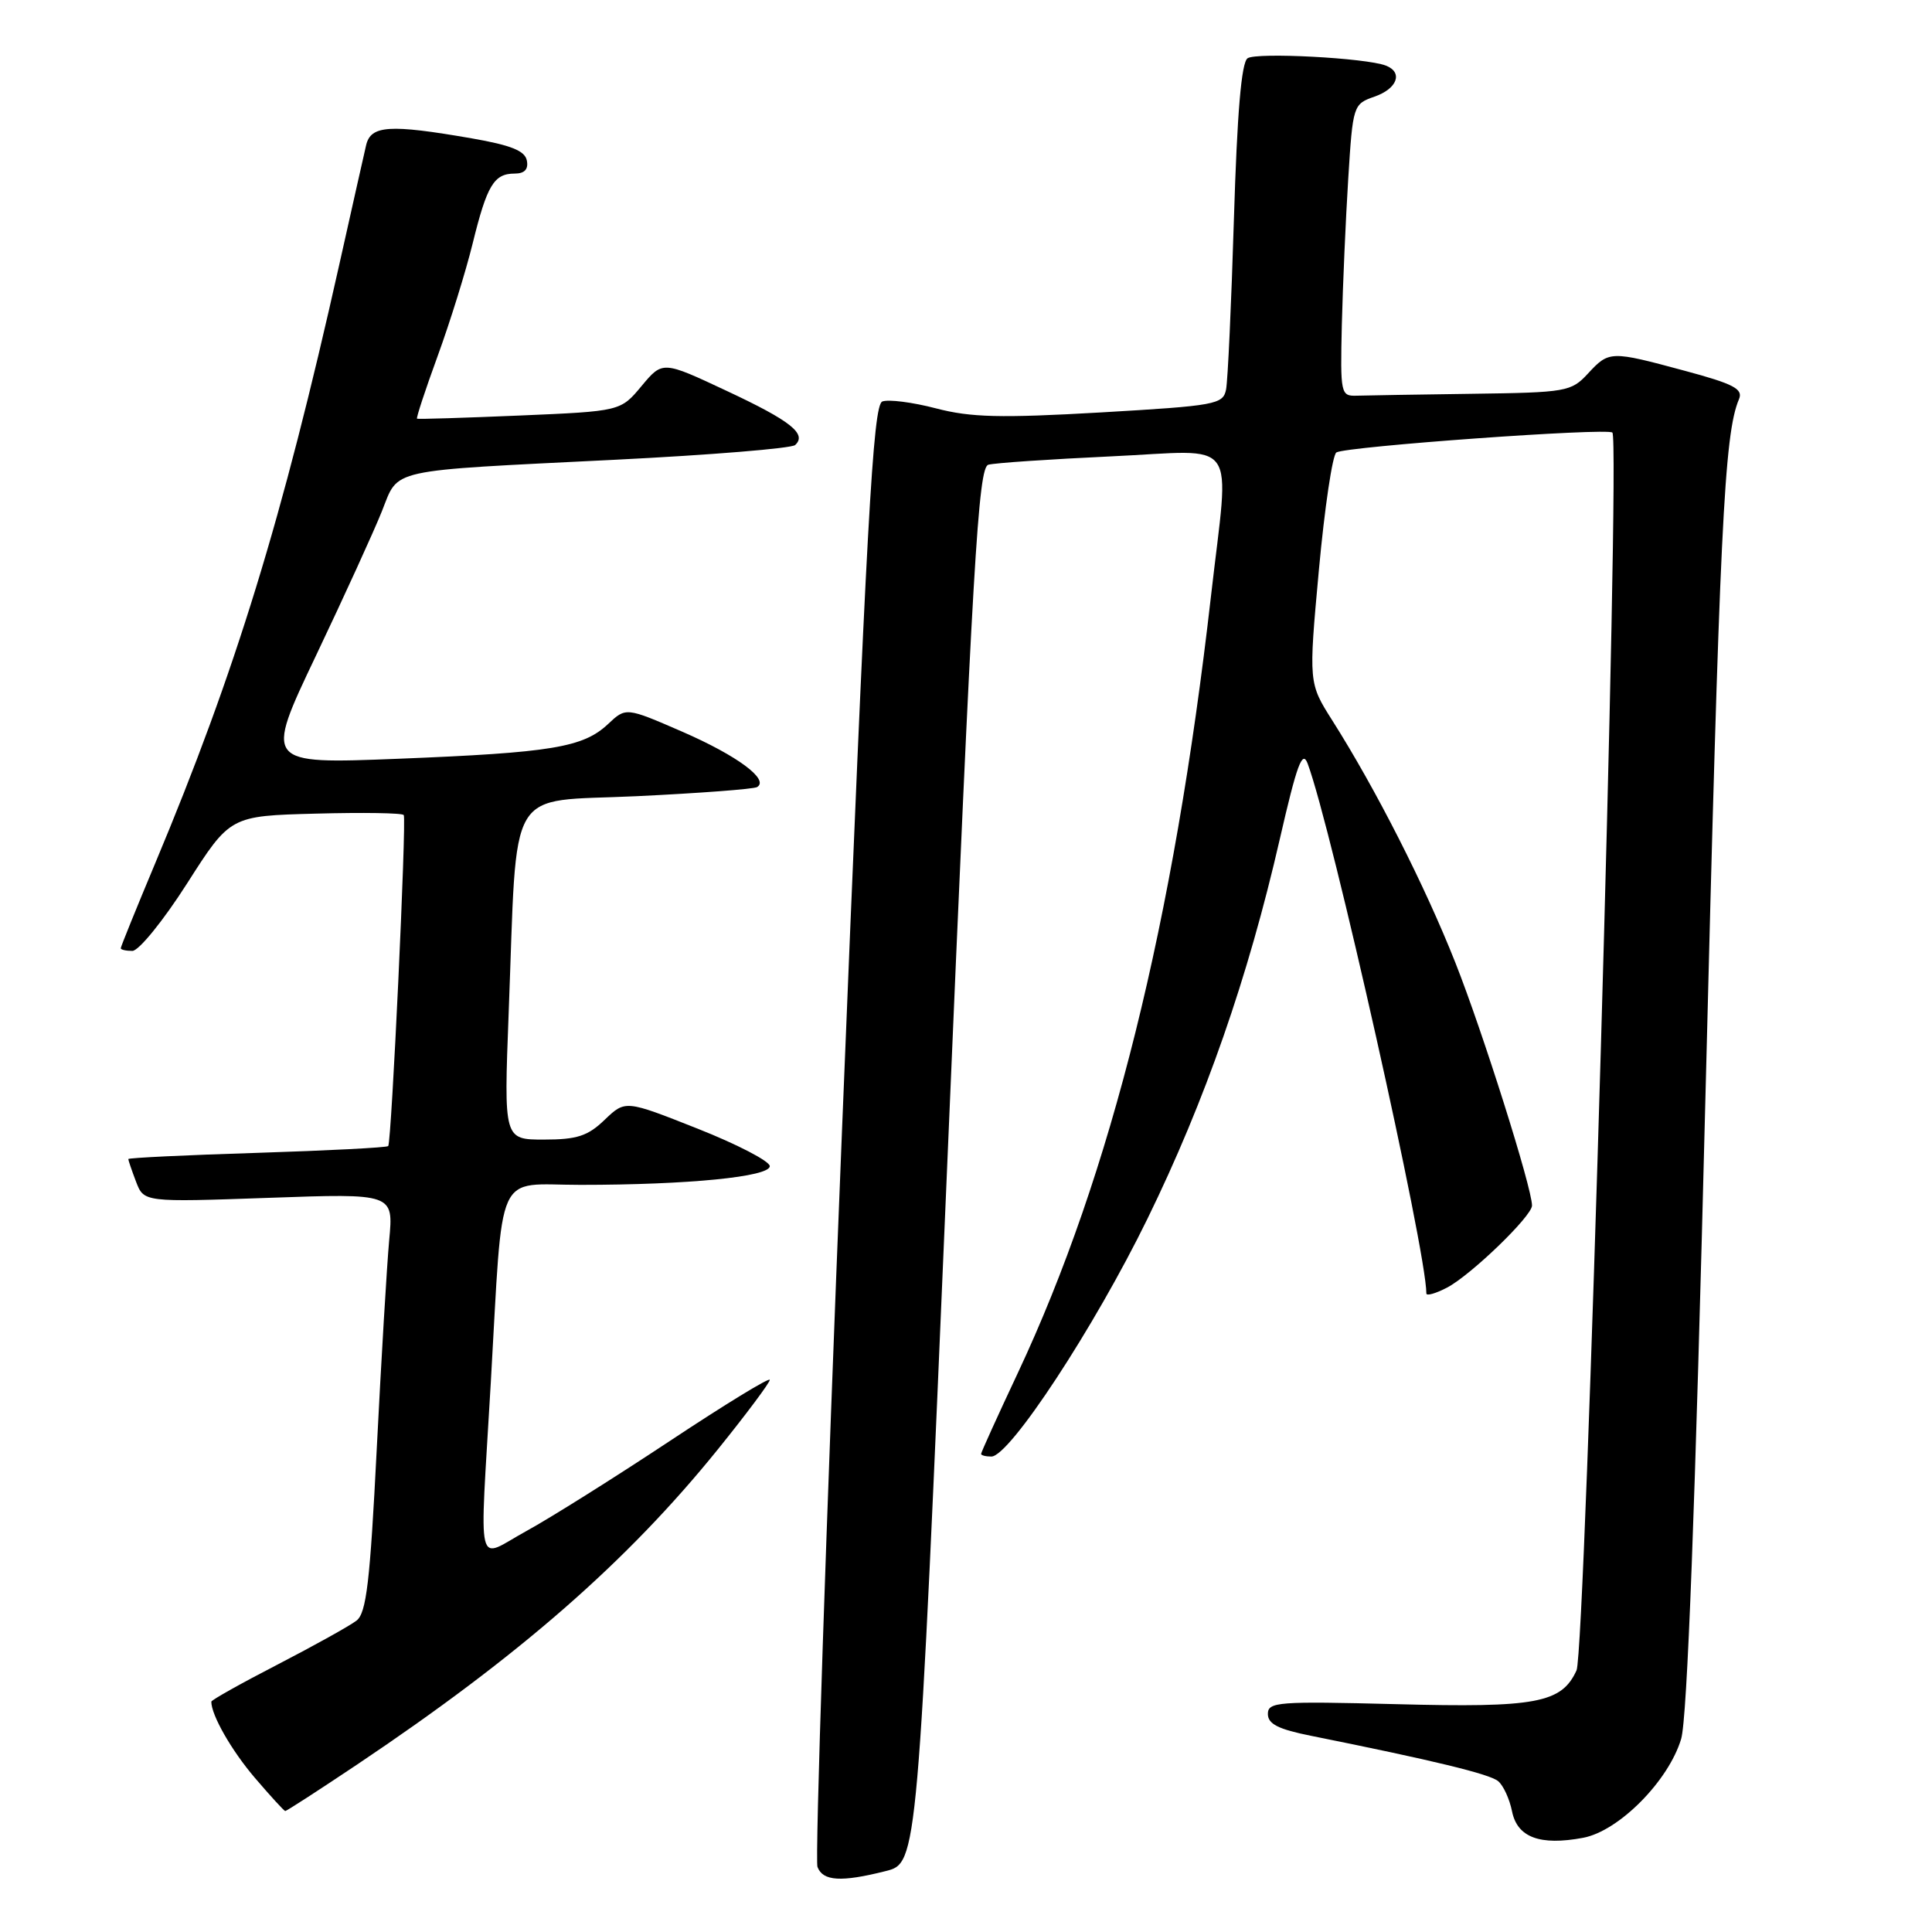 <?xml version="1.0" encoding="UTF-8" standalone="no"?>
<!DOCTYPE svg PUBLIC "-//W3C//DTD SVG 1.1//EN" "http://www.w3.org/Graphics/SVG/1.1/DTD/svg11.dtd" >
<svg xmlns="http://www.w3.org/2000/svg" xmlns:xlink="http://www.w3.org/1999/xlink" version="1.1" viewBox="0 0 256 256">
 <g >
 <path fill="currentColor"
d=" M 117.35 247.93 C 121.59 246.87 121.59 246.87 125.51 154.43 C 128.90 74.32 129.63 61.94 130.96 61.58 C 131.81 61.34 139.14 60.85 147.25 60.47 C 164.47 59.68 162.91 57.49 160.46 79.00 C 155.54 122.15 147.24 155.55 134.88 181.90 C 132.19 187.62 130.00 192.45 130.00 192.65 C 130.00 192.84 130.61 193.00 131.36 193.00 C 133.78 193.00 145.01 175.89 152.04 161.50 C 159.70 145.83 165.38 129.52 169.58 111.18 C 171.85 101.29 172.57 99.32 173.27 101.18 C 176.47 109.76 189.00 165.69 189.00 171.39 C 189.00 171.75 190.24 171.40 191.75 170.61 C 194.92 168.94 203.00 161.14 203.00 159.74 C 203.00 157.41 196.45 136.66 192.84 127.55 C 188.80 117.34 182.30 104.56 176.56 95.50 C 173.39 90.50 173.39 90.50 174.76 75.52 C 175.52 67.27 176.56 60.27 177.08 59.95 C 178.37 59.16 212.99 56.66 213.65 57.32 C 214.73 58.40 210.09 218.72 208.90 221.33 C 206.92 225.67 203.56 226.30 184.99 225.81 C 169.33 225.41 168.00 225.51 168.00 227.11 C 168.00 228.44 169.39 229.14 173.75 230.01 C 189.93 233.26 197.38 235.07 198.51 236.01 C 199.20 236.58 200.02 238.37 200.35 240.00 C 201.04 243.46 204.04 244.59 209.76 243.52 C 214.50 242.64 221.09 235.99 222.76 230.42 C 223.57 227.71 224.62 199.92 225.99 144.95 C 227.86 70.02 228.46 57.49 230.43 52.88 C 230.99 51.54 229.72 50.87 223.24 49.13 C 213.38 46.47 213.22 46.47 210.41 49.50 C 208.19 51.90 207.57 52.01 195.05 52.18 C 187.87 52.28 181.01 52.39 179.79 52.43 C 177.65 52.50 177.59 52.22 177.80 43.00 C 177.93 37.77 178.31 29.07 178.65 23.65 C 179.26 13.93 179.31 13.79 182.14 12.80 C 185.16 11.75 185.94 9.58 183.63 8.69 C 180.99 7.67 166.49 6.91 165.31 7.72 C 164.49 8.29 163.93 14.94 163.50 29.02 C 163.16 40.28 162.69 50.45 162.46 51.61 C 162.06 53.59 161.13 53.76 145.85 54.65 C 132.57 55.41 128.65 55.32 124.02 54.11 C 120.92 53.30 117.72 52.89 116.91 53.20 C 115.68 53.68 114.84 68.87 111.57 149.77 C 109.44 202.57 107.98 246.49 108.32 247.38 C 109.04 249.27 111.46 249.42 117.35 247.93 Z  M 47.29 233.83 C 68.83 219.40 83.12 206.91 95.15 192.01 C 98.92 187.34 102.00 183.21 102.00 182.84 C 102.00 182.46 96.04 186.11 88.75 190.94 C 81.46 195.77 72.91 201.14 69.75 202.87 C 62.95 206.59 63.54 209.02 65.03 183.25 C 66.70 154.30 65.48 157.00 76.91 157.00 C 91.18 157.00 102.00 155.93 102.00 154.52 C 102.00 153.87 97.69 151.63 92.43 149.55 C 82.86 145.76 82.86 145.76 80.12 148.38 C 77.88 150.54 76.45 151.00 72.07 151.00 C 66.76 151.00 66.76 151.00 67.40 134.25 C 68.59 103.41 66.88 106.33 84.34 105.50 C 92.68 105.10 99.87 104.56 100.32 104.29 C 101.97 103.30 97.69 100.13 90.42 96.96 C 82.94 93.71 82.94 93.71 80.57 95.94 C 77.27 99.04 73.12 99.73 52.76 100.54 C 35.03 101.24 35.03 101.24 41.87 86.87 C 45.63 78.97 49.56 70.36 50.60 67.75 C 52.90 62.01 50.97 62.44 81.50 60.92 C 94.15 60.29 104.89 59.41 105.36 58.97 C 106.96 57.50 104.77 55.76 96.26 51.78 C 87.80 47.81 87.80 47.81 85.01 51.15 C 82.23 54.49 82.23 54.49 68.86 55.06 C 61.51 55.37 55.39 55.56 55.26 55.48 C 55.12 55.41 56.35 51.67 57.99 47.18 C 59.63 42.69 61.72 35.97 62.63 32.26 C 64.53 24.54 65.45 23.00 68.20 23.00 C 69.51 23.00 70.04 22.43 69.81 21.27 C 69.56 19.98 67.72 19.24 62.49 18.33 C 51.58 16.44 49.13 16.60 48.51 19.25 C 48.22 20.49 46.63 27.57 44.97 35.00 C 37.41 68.81 31.20 89.00 20.56 114.40 C 18.05 120.39 16.00 125.45 16.00 125.65 C 16.00 125.84 16.69 126.00 17.54 126.00 C 18.39 126.00 21.65 121.98 24.79 117.06 C 30.50 108.11 30.50 108.11 41.85 107.81 C 48.09 107.64 53.33 107.72 53.50 108.00 C 53.88 108.64 51.88 151.38 51.44 151.86 C 51.26 152.06 43.44 152.46 34.06 152.76 C 24.68 153.05 17.00 153.42 17.00 153.58 C 17.00 153.74 17.46 155.09 18.03 156.59 C 19.07 159.30 19.07 159.30 35.61 158.72 C 52.15 158.13 52.15 158.13 51.57 164.32 C 51.26 167.72 50.52 180.18 49.92 192.00 C 49.03 209.64 48.55 213.72 47.24 214.74 C 46.36 215.42 41.67 218.03 36.82 220.54 C 31.97 223.04 28.00 225.27 28.00 225.48 C 28.00 227.27 30.67 231.94 33.76 235.56 C 35.82 237.97 37.63 239.95 37.79 239.97 C 37.95 239.99 42.22 237.22 47.29 233.83 Z "/>
</g>
</svg>